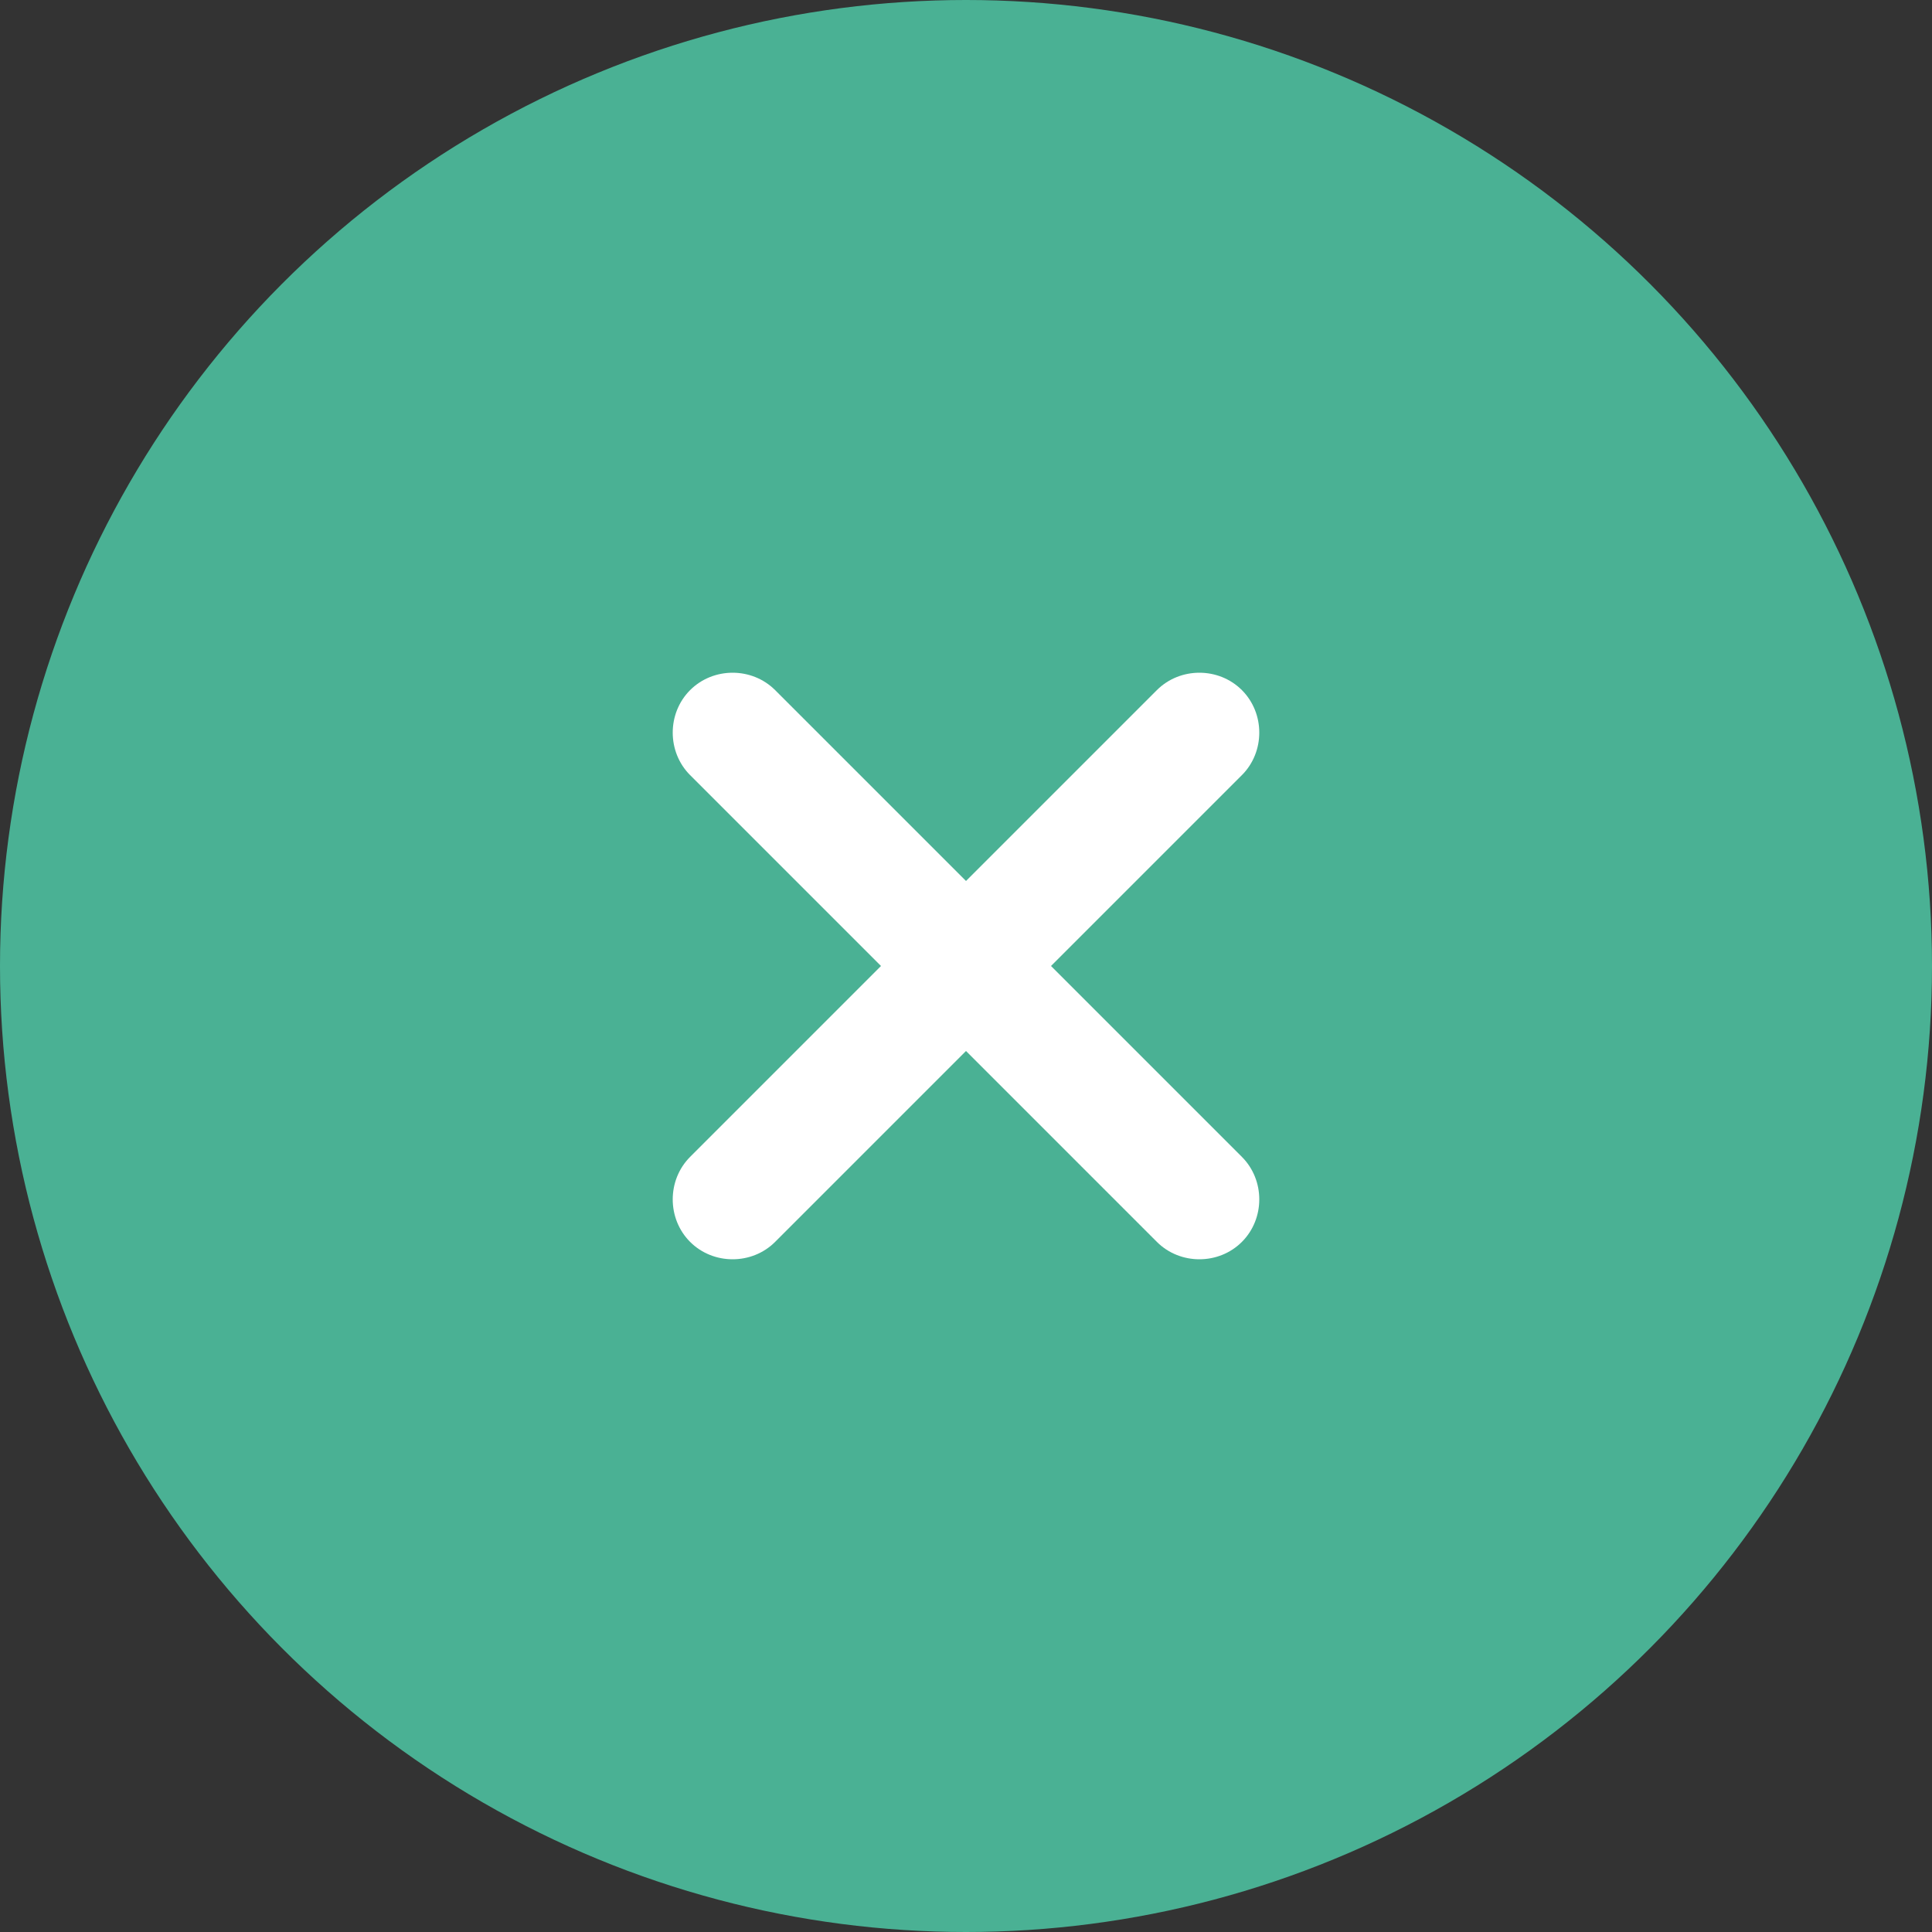 <?xml version="1.0" encoding="utf-8"?>
<!-- Generator: Adobe Illustrator 21.0.0, SVG Export Plug-In . SVG Version: 6.00 Build 0)  -->
<svg version="1.1" id="Layer_1" xmlns="http://www.w3.org/2000/svg" xmlns:xlink="http://www.w3.org/1999/xlink" x="0px" y="0px"
	 viewBox="0 0 250 250" style="enable-background:new 0 0 250 250;" xml:space="preserve">
<rect x="0" y="0" width="250" height="250" fill="#333333" stroke="none"/>
<style type="text/css">
	.st0{fill:#4AB194;}
	.st1{fill:#FFFFFF;}
</style>
<circle class="st0" cx="125" cy="125" r="125"/>
<g>
	<path class="st1" d="M149.7,160.7l-60.4-60.4c-3-3-3-8,0-11l0,0c3-3,8-3,11,0l60.4,60.4c3,3,3,8,0,11l0,0
		C157.7,163.7,152.7,163.7,149.7,160.7z"/>
	<path class="st1" d="M160.7,100.3l-60.4,60.4c-3,3-8,3-11,0l0,0c-3-3-3-8,0-11l60.4-60.4c3-3,8-3,11,0l0,0
		C163.7,92.3,163.7,97.3,160.7,100.3z"/>
</g>
</svg>
